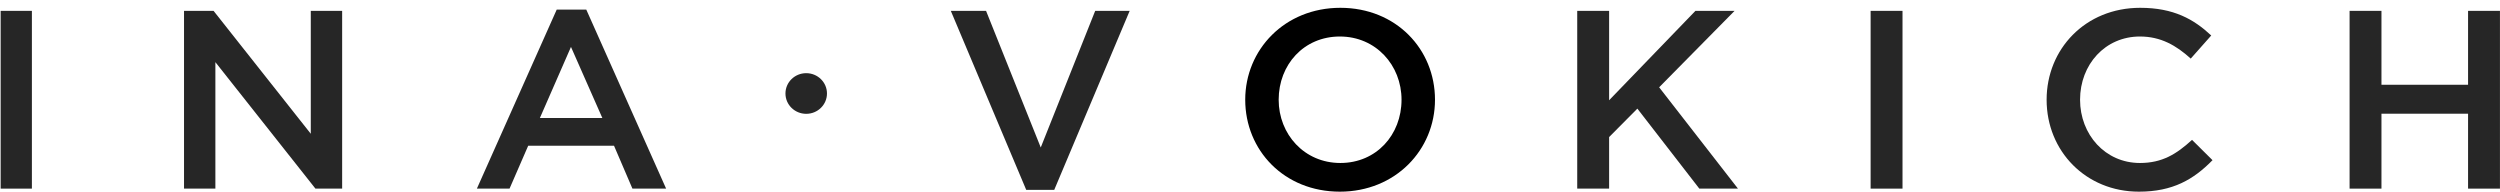 <?xml version="1.0" encoding="UTF-8" standalone="no"?>
<svg
   xmlns:dc="http://purl.org/dc/elements/1.1/"
   xmlns:cc="http://creativecommons.org/ns#"
   xmlns:rdf="http://www.w3.org/1999/02/22-rdf-syntax-ns#"
   xmlns:svg="http://www.w3.org/2000/svg"
   xmlns="http://www.w3.org/2000/svg"
   xmlns:sodipodi="http://sodipodi.sourceforge.net/DTD/sodipodi-0.dtd"
   xmlns:inkscape="http://www.inkscape.org/namespaces/inkscape"
   viewBox="0 0 300 23"
   version="1.1"
   id="svg2"
   inkscape:version="0.91 r13725"
   sodipodi:docname="logo.svg">
  <defs
     id="defs34" />
  <sodipodi:namedview
     pagecolor="#ffffff"
     bordercolor="#666666"
     borderopacity="1"
     objecttolerance="10"
     gridtolerance="10"
     guidetolerance="10"
     inkscape:pageopacity="0"
     inkscape:pageshadow="2"
     inkscape:window-width="1855"
     inkscape:window-height="1056"
     id="namedview32"
     showgrid="false"
     inkscape:zoom="3.8391406"
     inkscape:cx="150"
     inkscape:cy="11.5"
     inkscape:window-x="65"
     inkscape:window-y="24"
     inkscape:window-maximized="1"
     inkscape:current-layer="svg2" />
  <title
     id="title4">inavokich</title>
  <g
     stroke="none"
     stroke-width="1"
     fill="none"
     fill-rule="evenodd"
     id="g6">
    <g
       transform="translate(-750, -30)"
       id="g8">
      <g
         transform="translate(750, 30)"
         id="g10">
        <path
           d="M0.078,1.303 L3.827,1.303 L3.827,22.635 L0.078,22.635 L0.078,1.303 Z"
           fill="#262626"
           id="path12" />
        <path
           d="M22.083,1.303 L25.628,1.303 L37.294,16.053 L37.294,1.303 L41.058,1.303 L41.058,22.635 L37.853,22.635 L25.846,7.458 L25.846,22.635 L22.083,22.635 L22.083,1.303"
           fill="#262626"
           id="path14" />
        <path
           d="M72.282,14.163 L68.517,5.63 L64.784,14.163 L72.282,14.163 L72.282,14.163 Z M66.807,1.15 L70.353,1.15 L79.934,22.635 L75.891,22.635 L73.681,17.485 L63.385,17.485 L61.145,22.635 L57.226,22.635 L66.807,1.15 L66.807,1.15 Z"
           fill="#262626"
           id="path16" />
        <path
           d="M114.097,1.303 L118.327,1.303 L124.89,17.698 L131.423,1.303 L135.561,1.303 L126.507,22.787 L123.147,22.787 L114.097,1.303"
           fill="#262626"
           id="path18" />
        <path
           d="M168.184,11.969 C168.184,7.825 165.106,4.381 160.782,4.381 C156.457,4.381 153.44,7.764 153.44,11.969 C153.44,16.113 156.519,19.558 160.843,19.558 C165.167,19.558 168.184,16.174 168.184,11.969 L168.184,11.969 Z M149.427,11.969 C149.427,5.965 154.156,0.937 160.843,0.937 C167.53,0.937 172.199,5.905 172.199,11.969 C172.199,17.972 167.47,23 160.782,23 C154.093,23 149.427,18.033 149.427,11.969 L149.427,11.969 Z"
           fill="#000"
           id="path20" />
        <path
           d="M189.267,1.303 L193.094,1.303 L193.094,12.03 L203.452,1.303 L208.15,1.303 L199.098,10.475 L208.555,22.635 L203.92,22.635 L196.484,13.035 L193.094,16.449 L193.094,22.635 L189.267,22.635 L189.267,1.303"
           fill="#262626"
           id="path22" />
        <path
           d="M224.474,1.303 L228.301,1.303 L228.301,22.635 L224.474,22.635 L224.474,1.303 Z"
           fill="#262626"
           id="path24" />
        <path
           d="M245.594,11.969 C245.594,5.905 250.227,0.937 256.823,0.937 C260.836,0.937 263.263,2.309 265.347,4.259 L262.889,7.032 C261.146,5.447 259.282,4.381 256.793,4.381 C252.622,4.381 249.607,7.733 249.607,11.969 C249.607,16.143 252.622,19.558 256.793,19.558 C259.467,19.558 261.177,18.491 263.044,16.784 L265.503,19.222 C263.23,21.538 260.742,23 256.668,23 C250.323,23 245.594,18.155 245.594,11.969"
           fill="#262626"
           id="path26" />
        <path
           d="M281.95,1.303 L285.776,1.303 L285.776,10.171 L296.168,10.171 L296.168,1.303 L299.995,1.303 L299.995,22.635 L296.168,22.635 L296.168,13.645 L285.776,13.645 L285.776,22.635 L281.95,22.635 L281.95,1.303"
           fill="#262626"
           id="path28" />
        <path
           d="M96.746,13.659 L96.746,13.659 C95.37,13.659 94.255,12.567 94.255,11.219 C94.255,9.872 95.37,8.78 96.746,8.78 C98.122,8.78 99.237,9.872 99.237,11.219 C99.237,12.567 98.122,13.659 96.746,13.659"
           fill="#262626"
           id="path30" />
      </g>
    </g>
  </g>
</svg>
